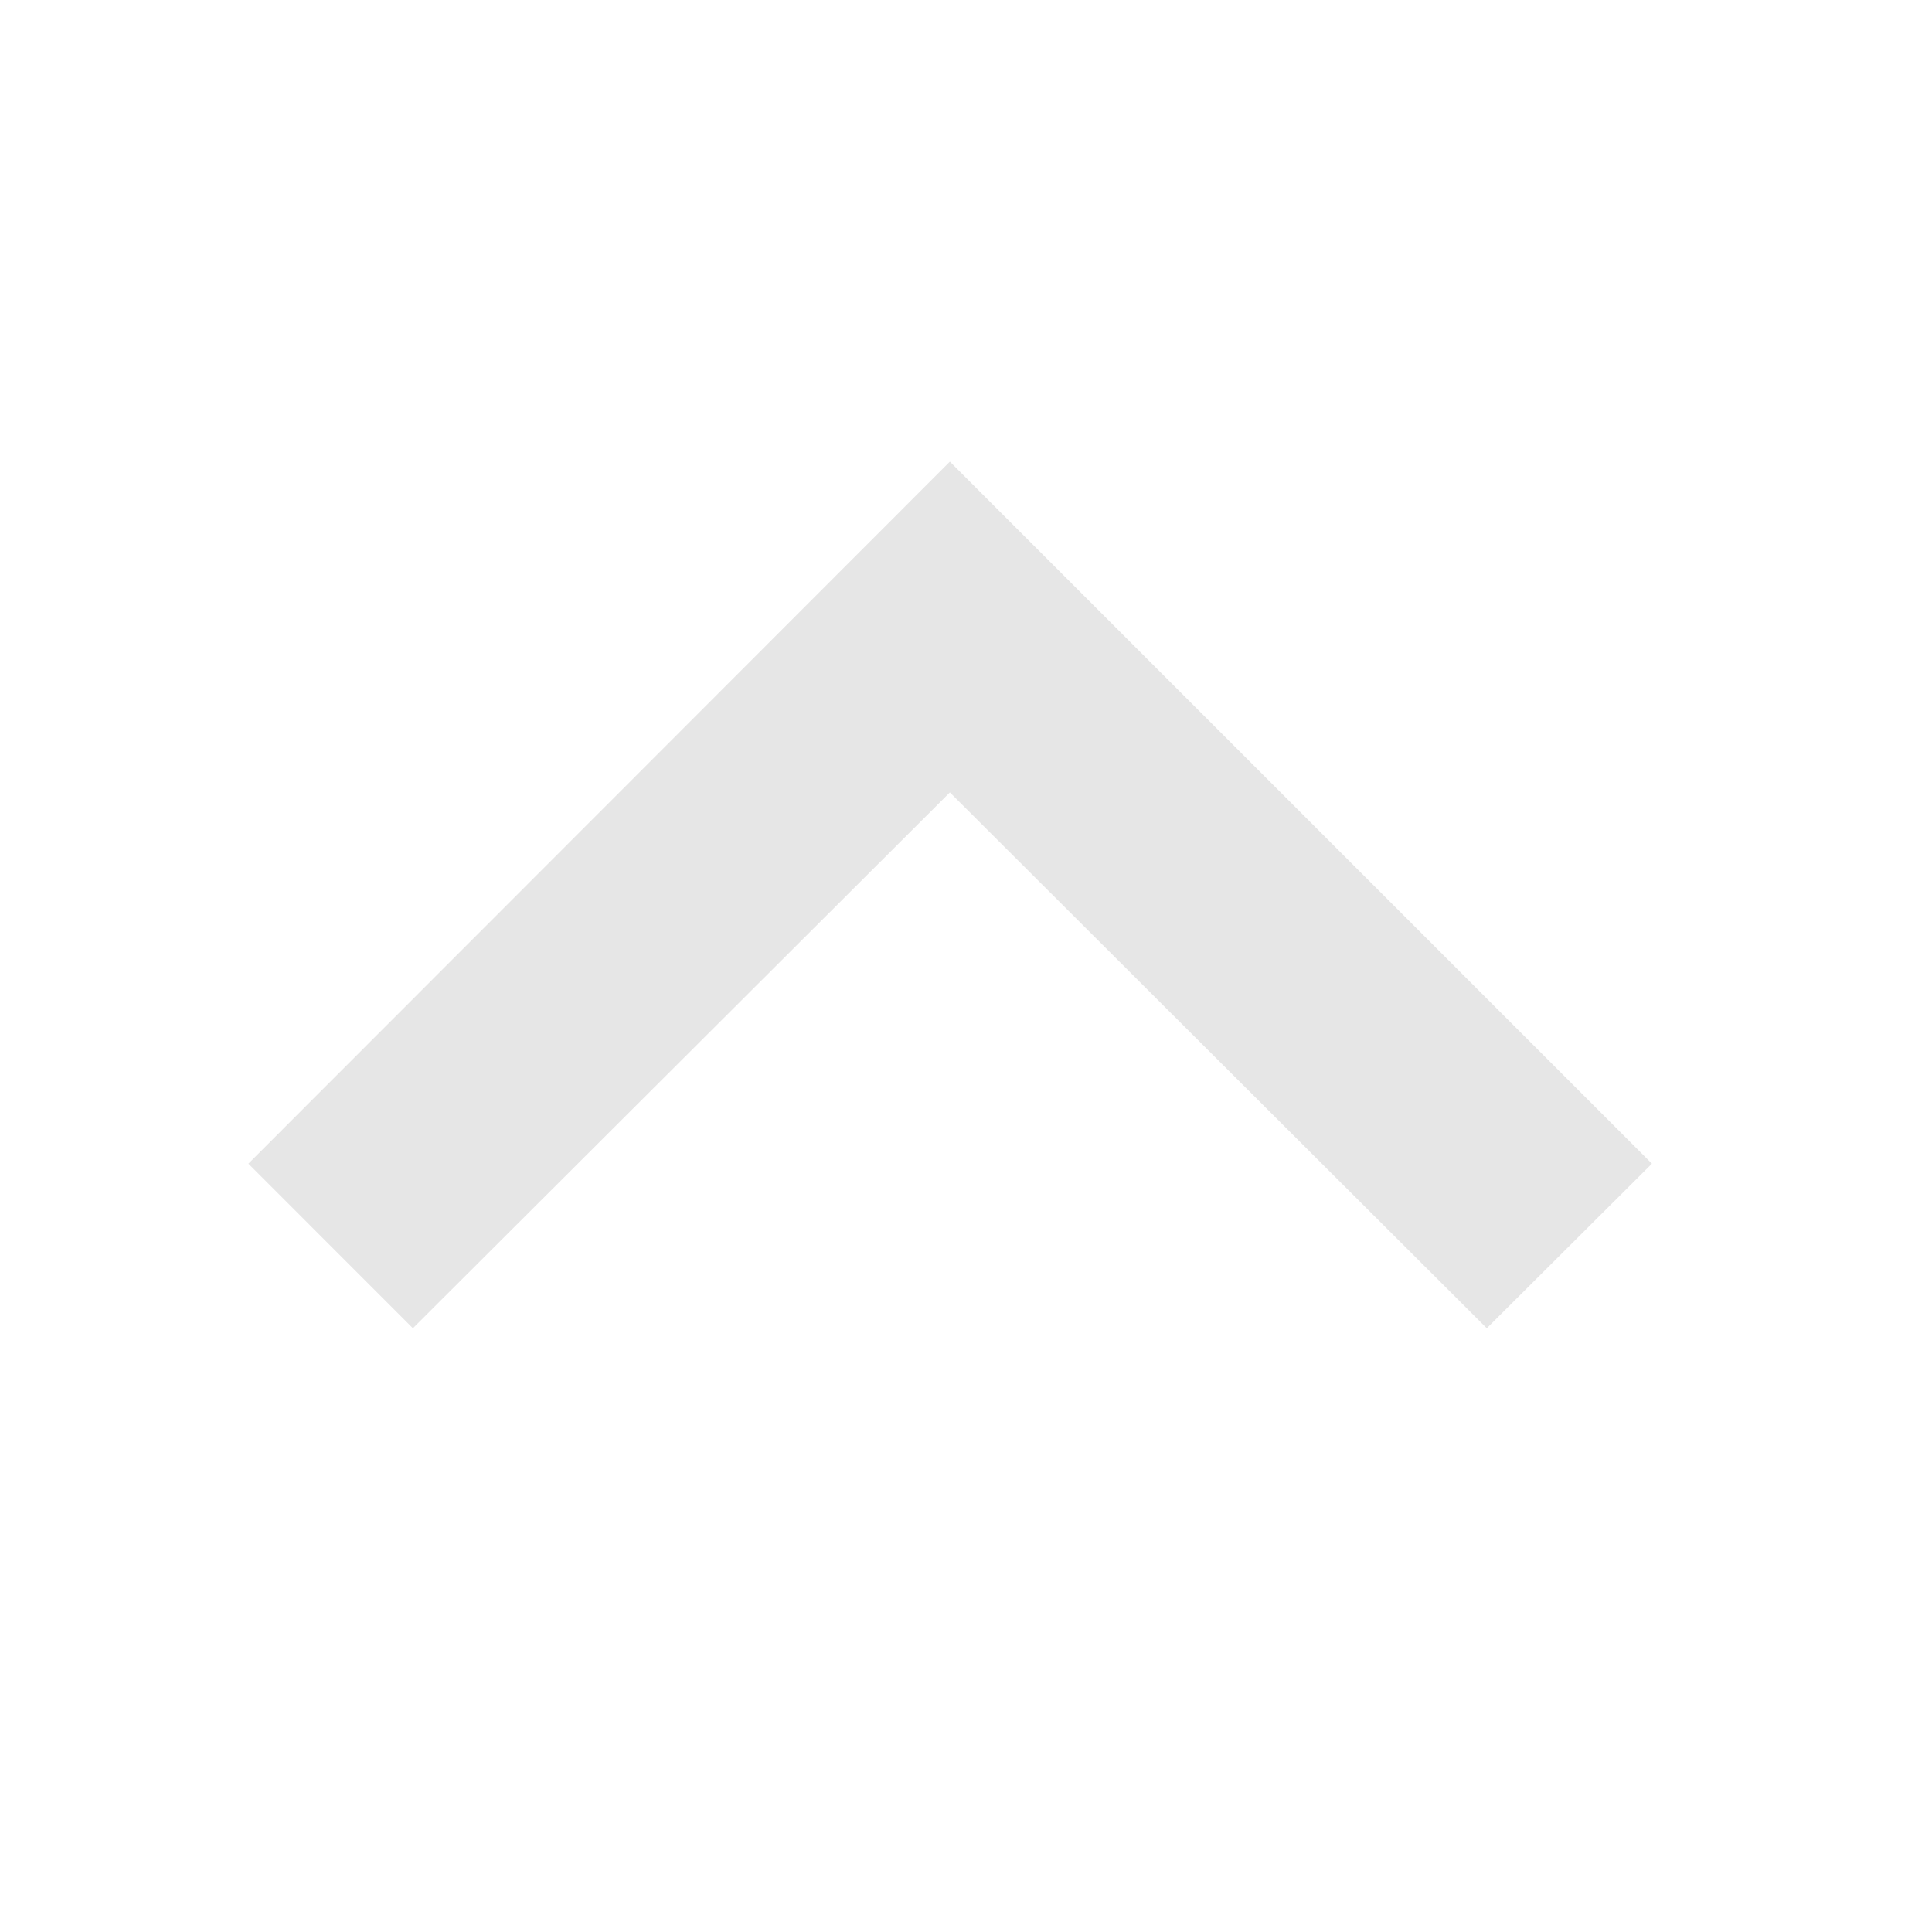 <svg xmlns="http://www.w3.org/2000/svg" width="32" height="32" viewBox="0 0 32 32">
  <g id="グループ_15523" data-name="グループ 15523" transform="translate(-586 -1042.999)">
    <g id="グループ_15356" data-name="グループ 15356" transform="translate(586 1042.999)">
      <g id="グループ_1881" data-name="グループ 1881" transform="translate(32 32) rotate(180)">
        <rect id="長方形_1356" data-name="長方形 1356" width="32" height="32" fill="none"/>
        <g id="アートワーク_1" data-name="アートワーク 1" transform="translate(4.639 10)">
          <path id="パス_863" data-name="パス 863" d="M20.522,0,11.628,8.875,2.735,0,0,2.726,11.628,14.354,23.247,2.726Z" fill="#e6e6e6"/>
        </g>
      </g>
    </g>
  </g>
</svg>
